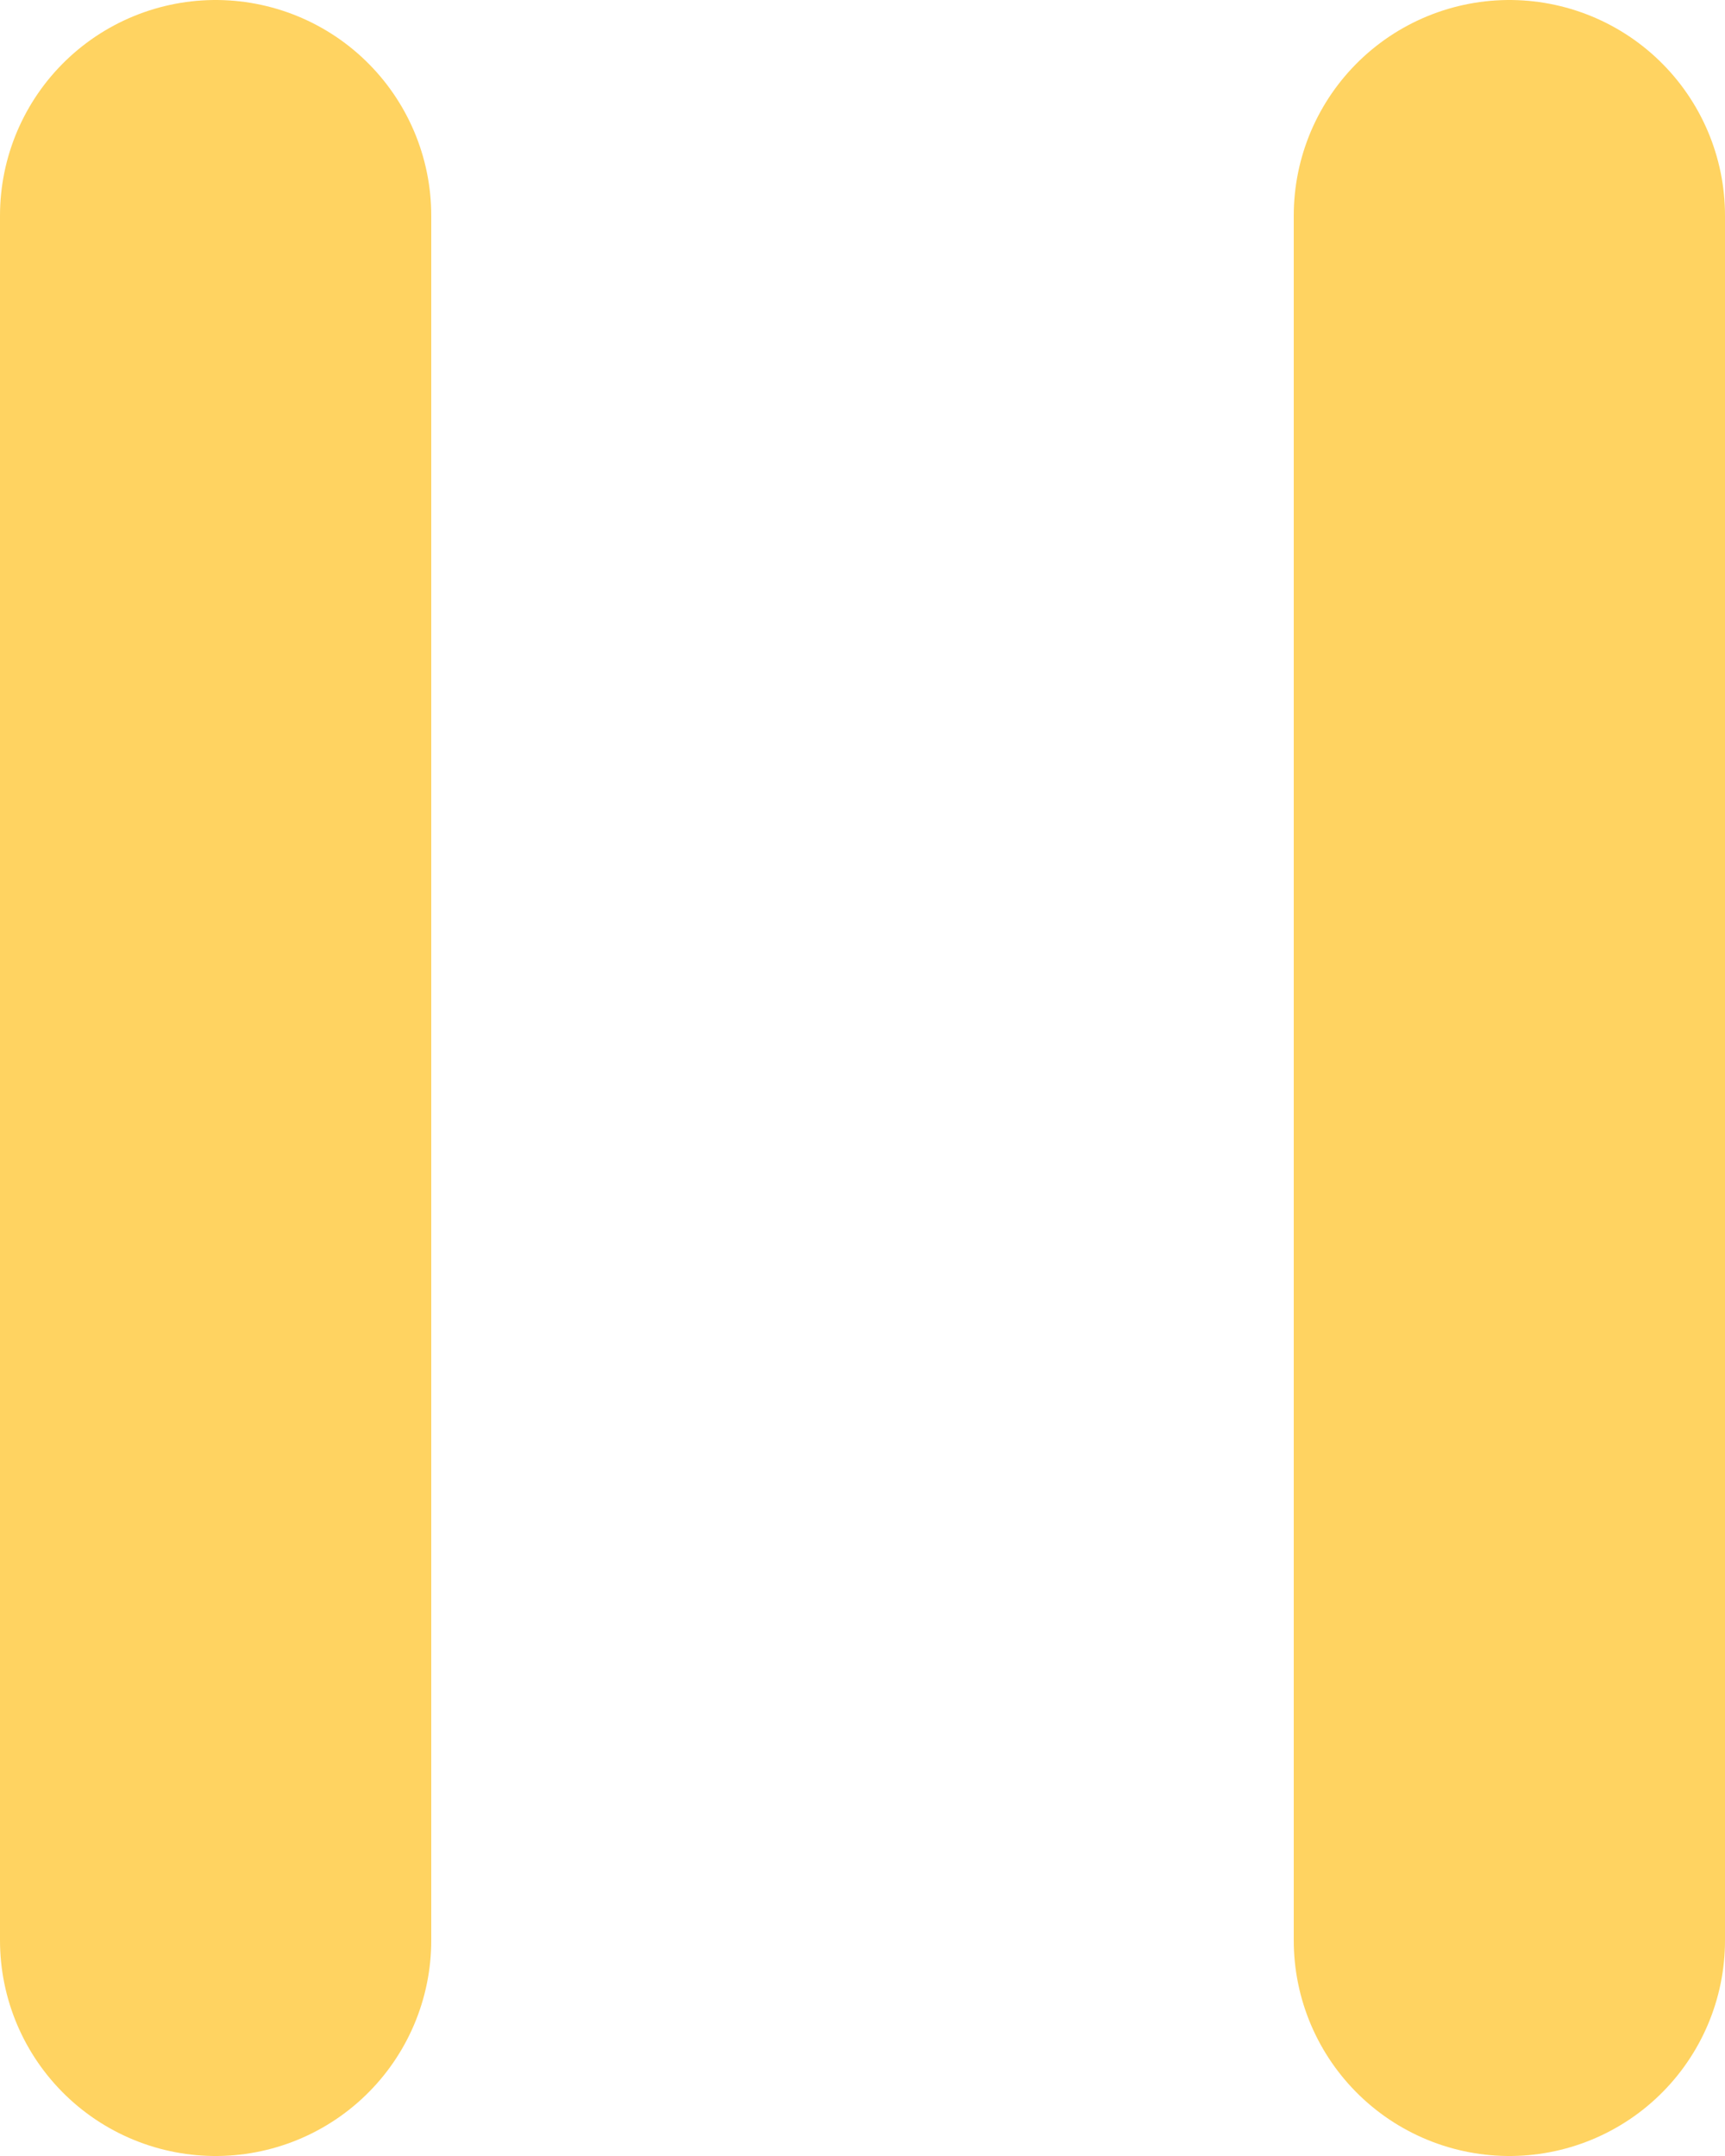 <svg width="24" height="30" viewBox="0 0 24 30" fill="none" xmlns="http://www.w3.org/2000/svg">
<path d="M3 27V3" stroke="#FFD361" stroke-width="6" stroke-linecap="round"/>
<path d="M21 27V15V3" stroke="#FFD361" stroke-width="6" stroke-linecap="round"/>
</svg>
